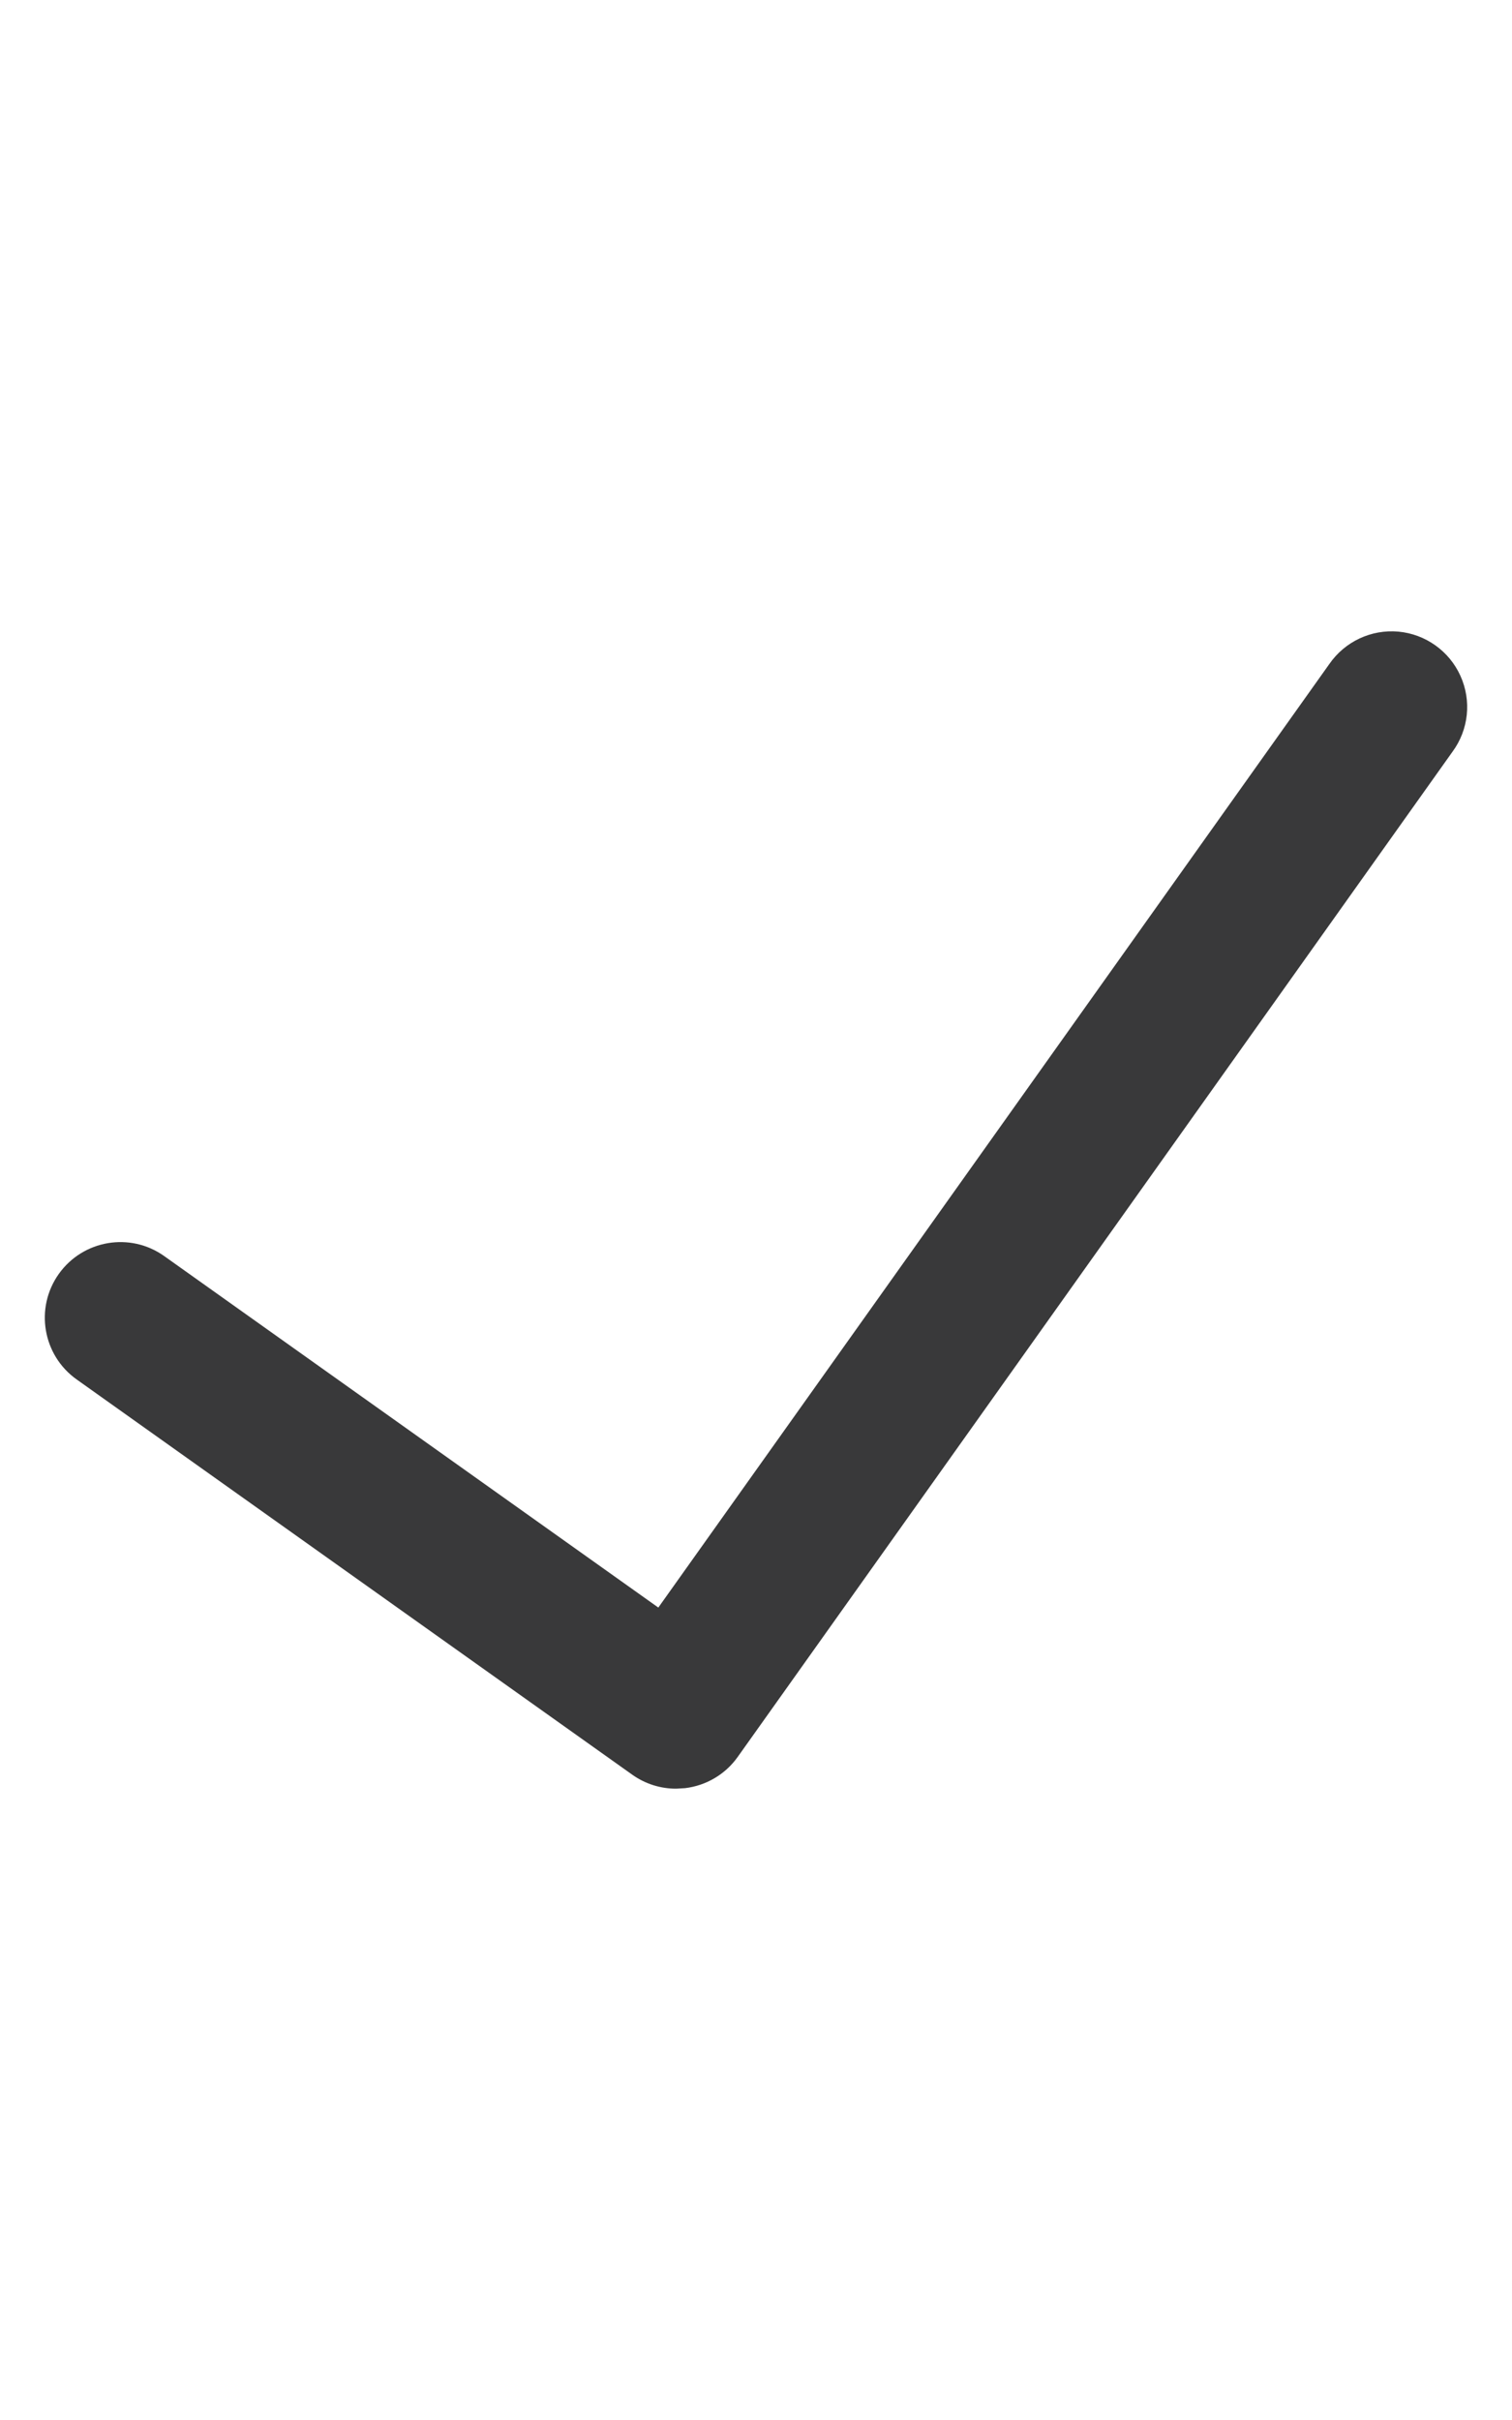 <?xml version="1.0" encoding="UTF-8"?>
<svg width="20px" height="32px" viewBox="0 0 20 32" version="1.1" xmlns="http://www.w3.org/2000/svg" xmlns:xlink="http://www.w3.org/1999/xlink">
    <title>icon/height32/radio_checkbox_tick</title>
    <g id="Icons-variable-width---for-Exporting-only" stroke="none" stroke-width="1" fill="none" fill-rule="evenodd">
        <g id="icon-/-32-/-radio-checkbox-tick" transform="translate(-6, 0)" fill="#39393A">
            <path d="M14.942,23.652 C14.742,23.652 14.539,23.592 14.363,23.467 L7.013,18.24 C6.563,17.919 6.458,17.295 6.778,16.845 C7.099,16.395 7.723,16.289 8.173,16.61 L14.708,21.257 L23.584,8.78 C23.79,8.483 24.138,8.32 24.497,8.352 C24.856,8.385 25.17,8.609 25.318,8.937 C25.467,9.266 25.427,9.649 25.213,9.94 L15.758,23.232 C15.594,23.463 15.341,23.611 15.063,23.645 L14.942,23.652 Z" id="●-icon"></path>
        </g>
    </g>
</svg>